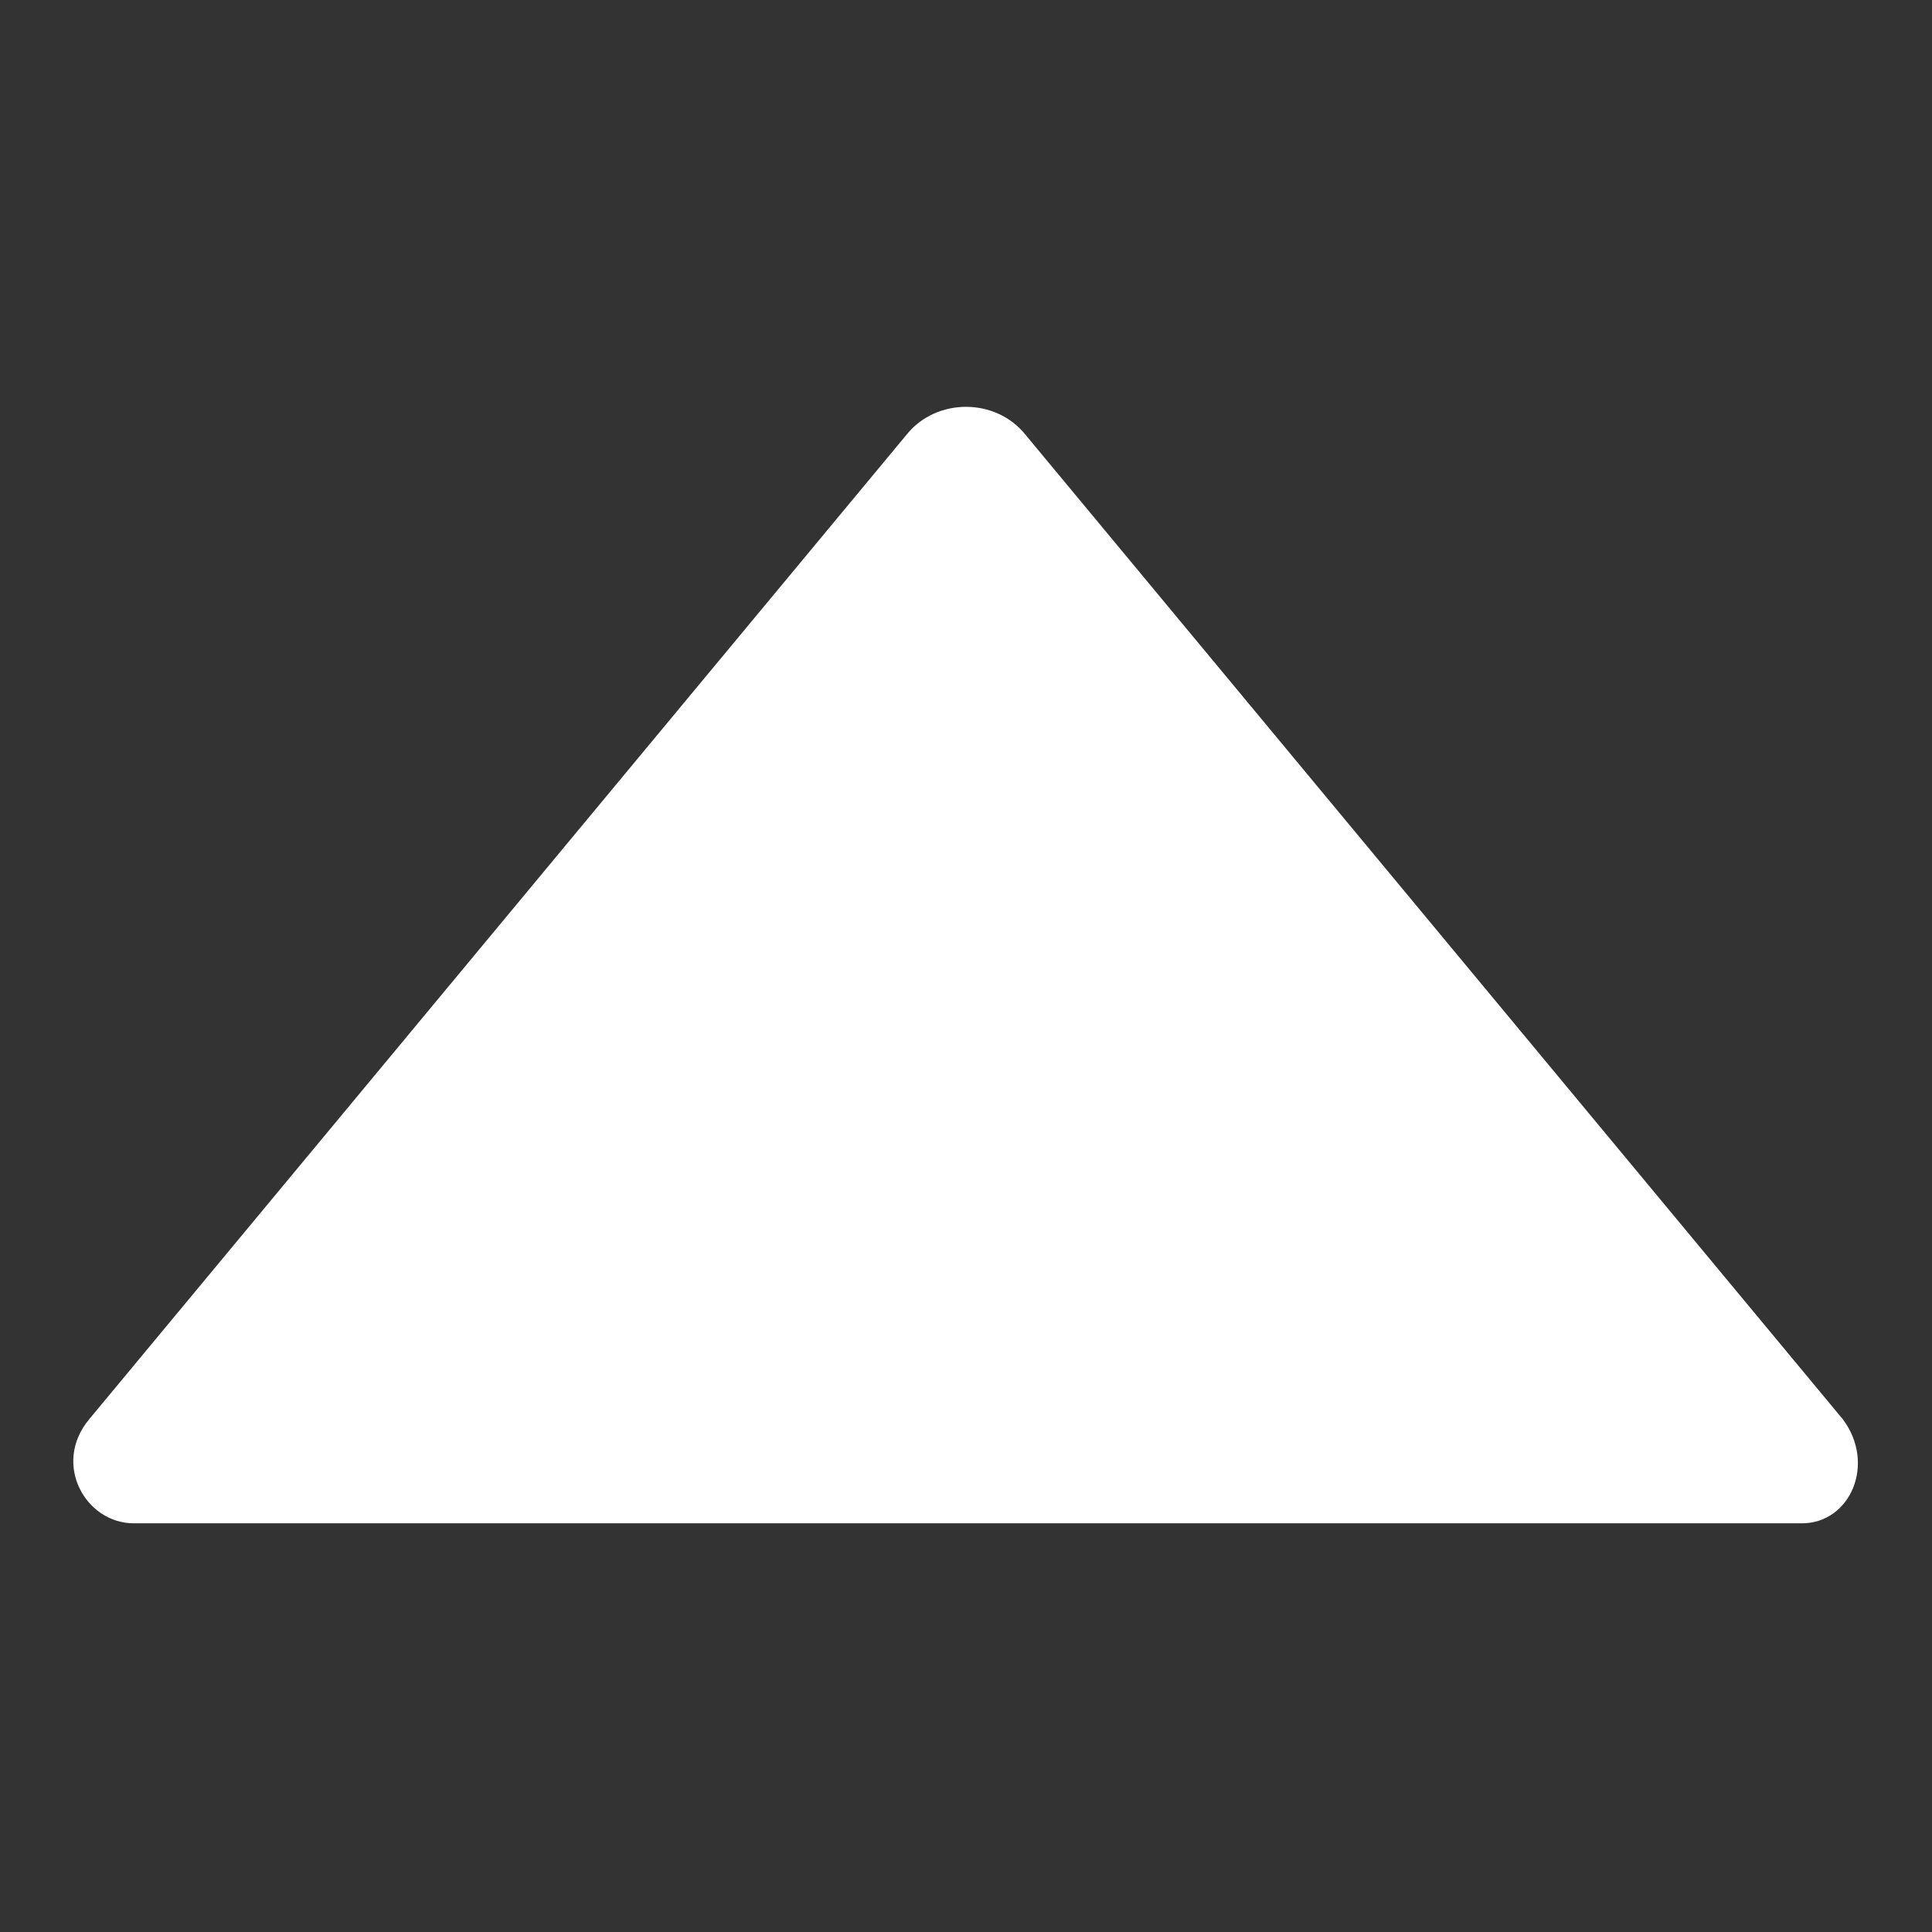 <?xml version="1.0"?><svg xmlns="http://www.w3.org/2000/svg" width="52" height="52" viewBox="0 0 52 52"><rect x="0" y="0" width="52" height="52" fill="#333333" stroke="none"/><path fill="#fff" d="m48.5 41h-44.9c-1.3 0-2.2-1.6-1.2-2.8l22-26.5c0.8-1 2.4-1 3.2 0l22 26.5c0.9 1.2 0.2 2.8-1.1 2.8z"></path></svg>